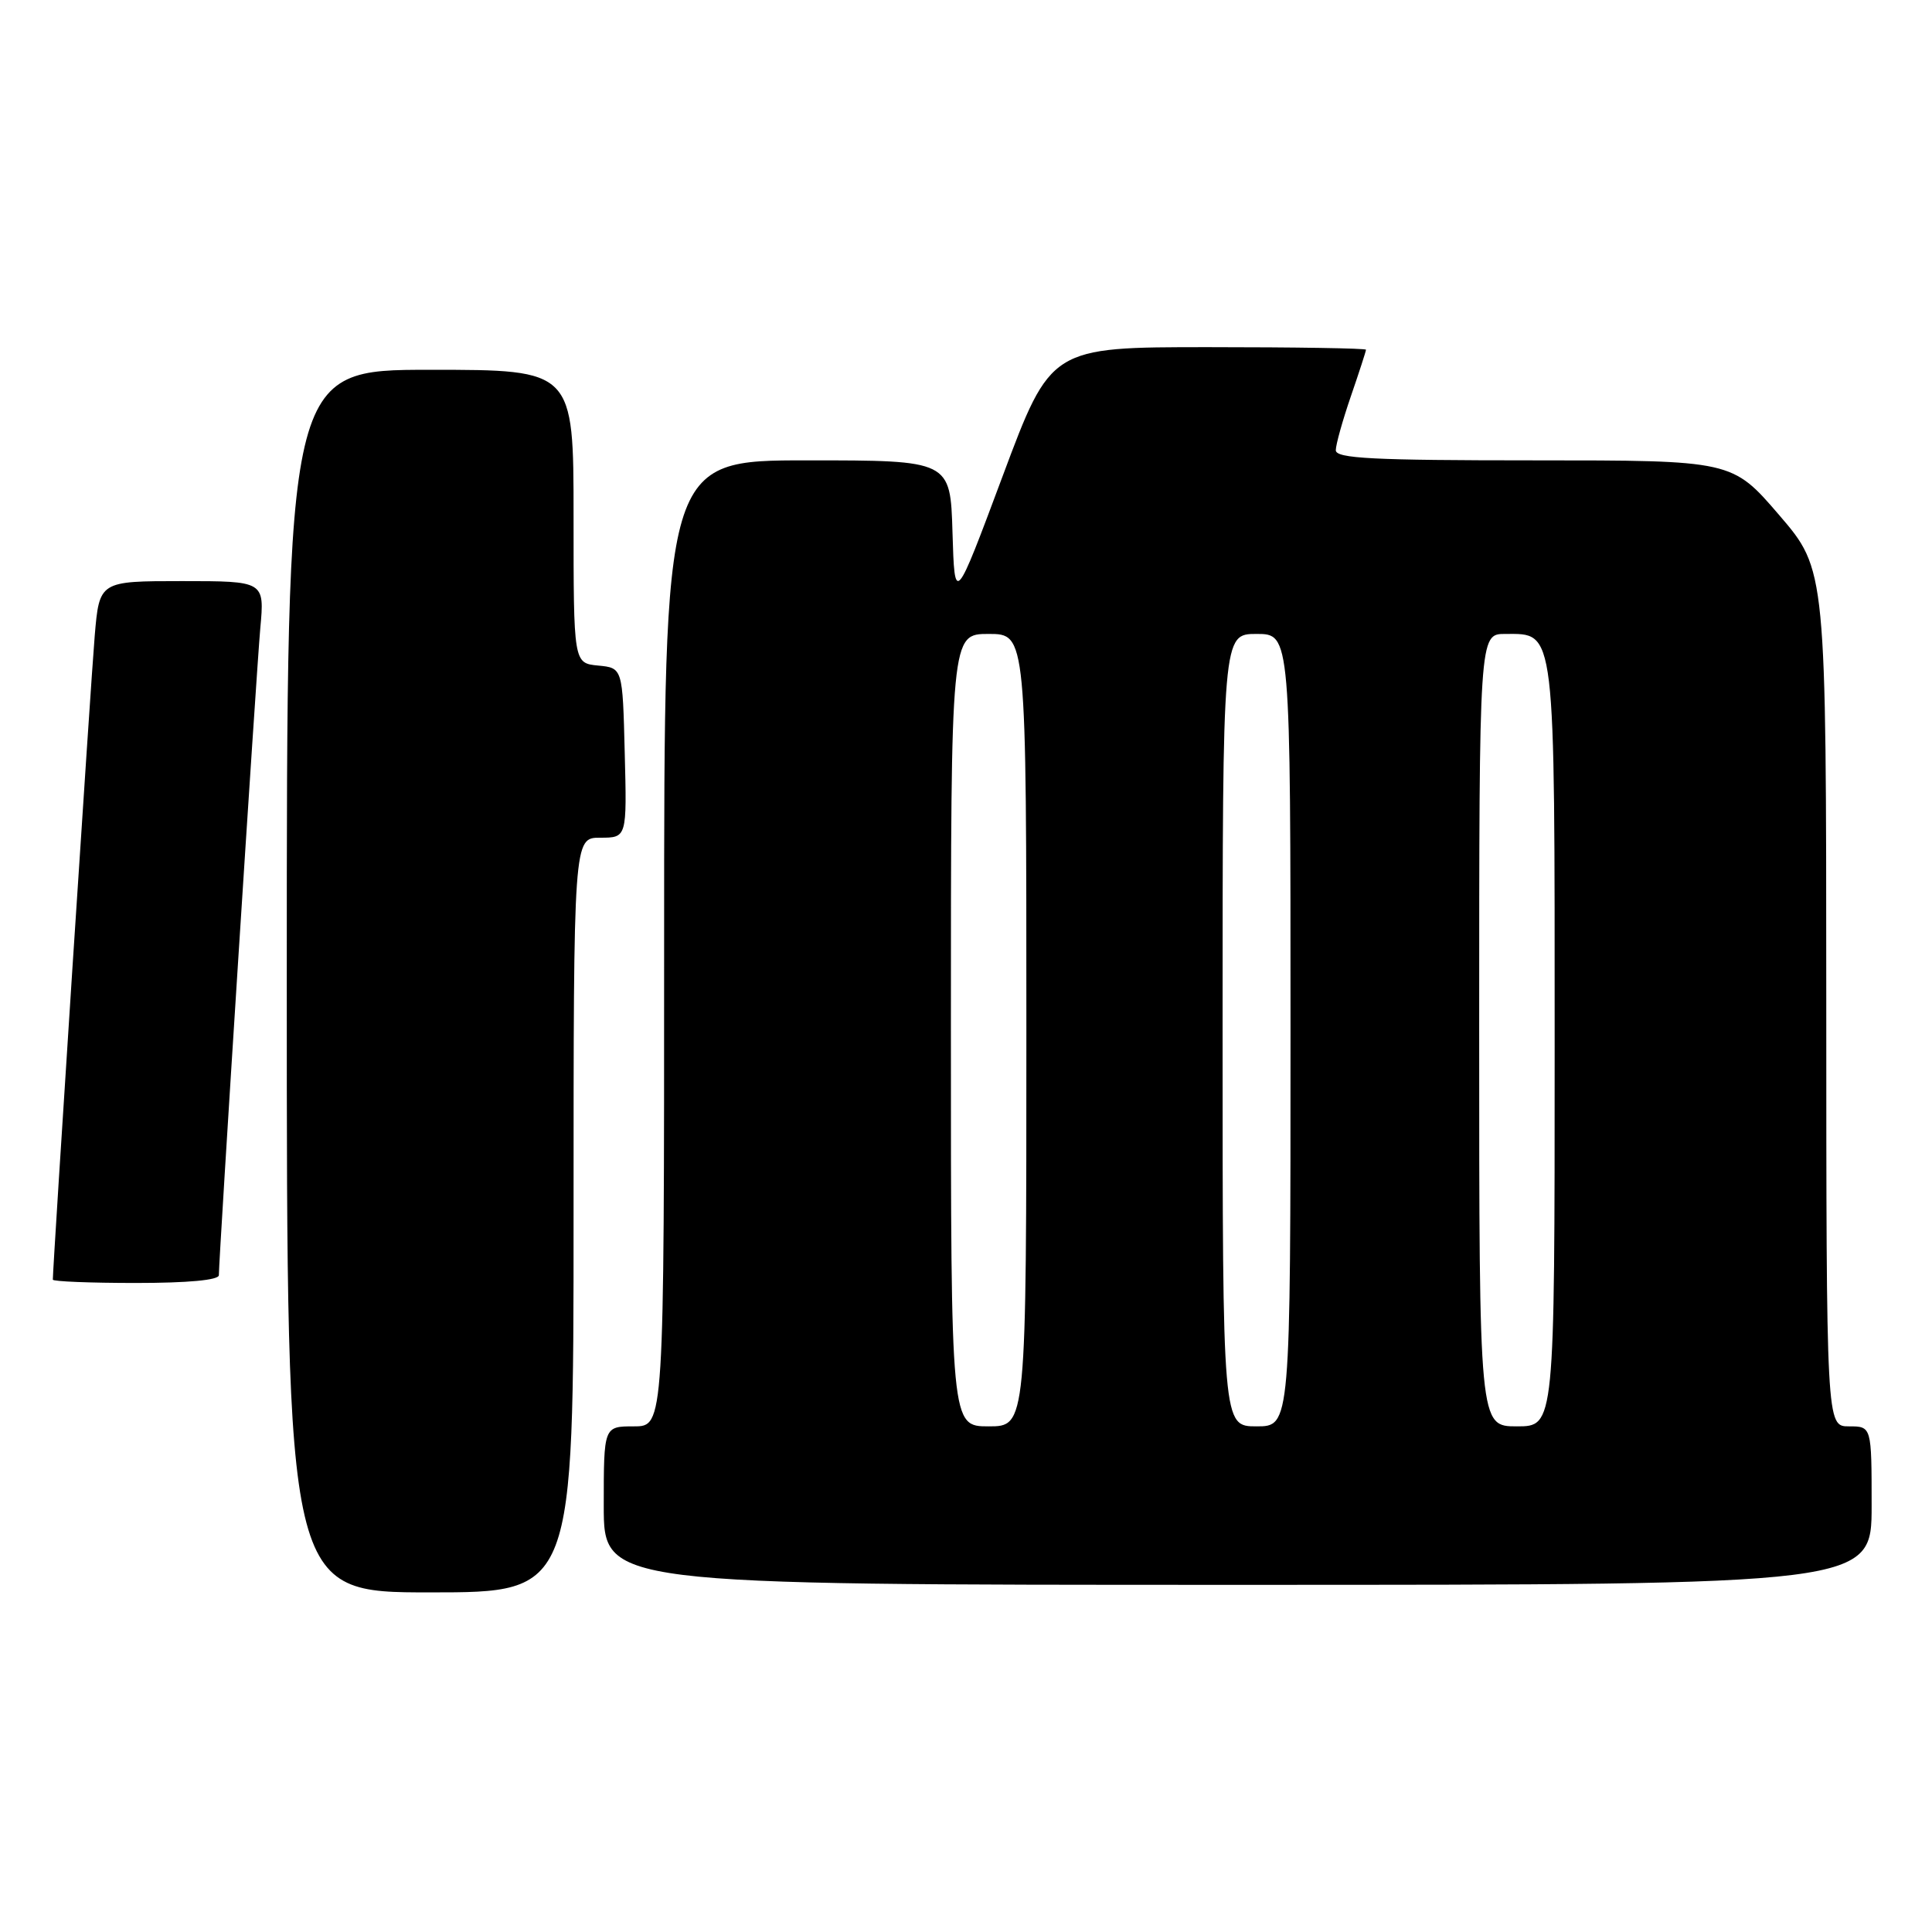 <?xml version="1.0" encoding="UTF-8" standalone="no"?>
<!DOCTYPE svg PUBLIC "-//W3C//DTD SVG 1.1//EN" "http://www.w3.org/Graphics/SVG/1.1/DTD/svg11.dtd" >
<svg xmlns="http://www.w3.org/2000/svg" xmlns:xlink="http://www.w3.org/1999/xlink" version="1.1" viewBox="0 0 256 256">
 <g >
 <path fill="currentColor"
d=" M 76.00 161.00 C 76.00 111.00 76.00 111.00 79.53 111.00 C 83.07 111.00 83.07 111.00 82.78 99.75 C 82.50 88.50 82.50 88.50 79.25 88.19 C 76.00 87.87 76.00 87.87 76.00 68.44 C 76.00 49.00 76.00 49.00 57.00 49.00 C 38.00 49.00 38.00 49.00 38.00 130.00 C 38.00 211.00 38.00 211.00 57.00 211.00 C 76.00 211.00 76.00 211.00 76.00 161.00 Z  M 248.00 199.50 C 248.00 189.00 248.00 189.00 245.00 189.00 C 242.00 189.00 242.00 189.00 241.99 132.25 C 241.98 75.50 241.98 75.50 235.75 68.25 C 229.52 61.00 229.52 61.00 203.26 61.00 C 181.94 61.00 177.00 60.75 177.00 59.66 C 177.00 58.92 177.90 55.70 179.00 52.50 C 180.10 49.30 181.00 46.53 181.00 46.34 C 181.00 46.15 171.60 46.00 160.12 46.00 C 139.24 46.00 139.24 46.00 132.87 63.05 C 126.50 80.11 126.50 80.11 126.21 70.55 C 125.93 61.00 125.93 61.00 106.96 61.00 C 88.00 61.00 88.00 61.00 88.00 125.00 C 88.00 189.00 88.00 189.00 84.00 189.00 C 80.00 189.00 80.00 189.00 80.00 199.50 C 80.00 210.00 80.00 210.00 164.00 210.00 C 248.00 210.00 248.00 210.00 248.00 199.50 Z  M 29.00 168.97 C 29.00 166.64 33.97 89.03 34.49 83.25 C 35.06 77.00 35.06 77.00 24.11 77.00 C 13.17 77.00 13.17 77.00 12.55 84.25 C 12.06 89.95 7.00 167.73 7.00 169.56 C 7.00 169.80 11.95 170.00 18.00 170.00 C 24.90 170.00 29.00 169.62 29.00 168.97 Z  M 126.00 136.50 C 126.00 84.00 126.00 84.00 131.00 84.00 C 136.00 84.00 136.00 84.00 136.00 136.50 C 136.00 189.00 136.00 189.00 131.00 189.00 C 126.00 189.00 126.00 189.00 126.00 136.50 Z  M 162.00 136.50 C 162.00 84.00 162.00 84.00 166.50 84.00 C 171.00 84.00 171.00 84.00 171.00 136.50 C 171.00 189.00 171.00 189.00 166.50 189.00 C 162.00 189.00 162.00 189.00 162.00 136.50 Z  M 196.00 136.50 C 196.00 84.00 196.00 84.00 199.44 84.00 C 206.17 84.00 206.00 82.57 206.00 138.72 C 206.00 189.00 206.00 189.00 201.00 189.00 C 196.00 189.00 196.00 189.00 196.00 136.50 Z "/>
</g>
</svg>